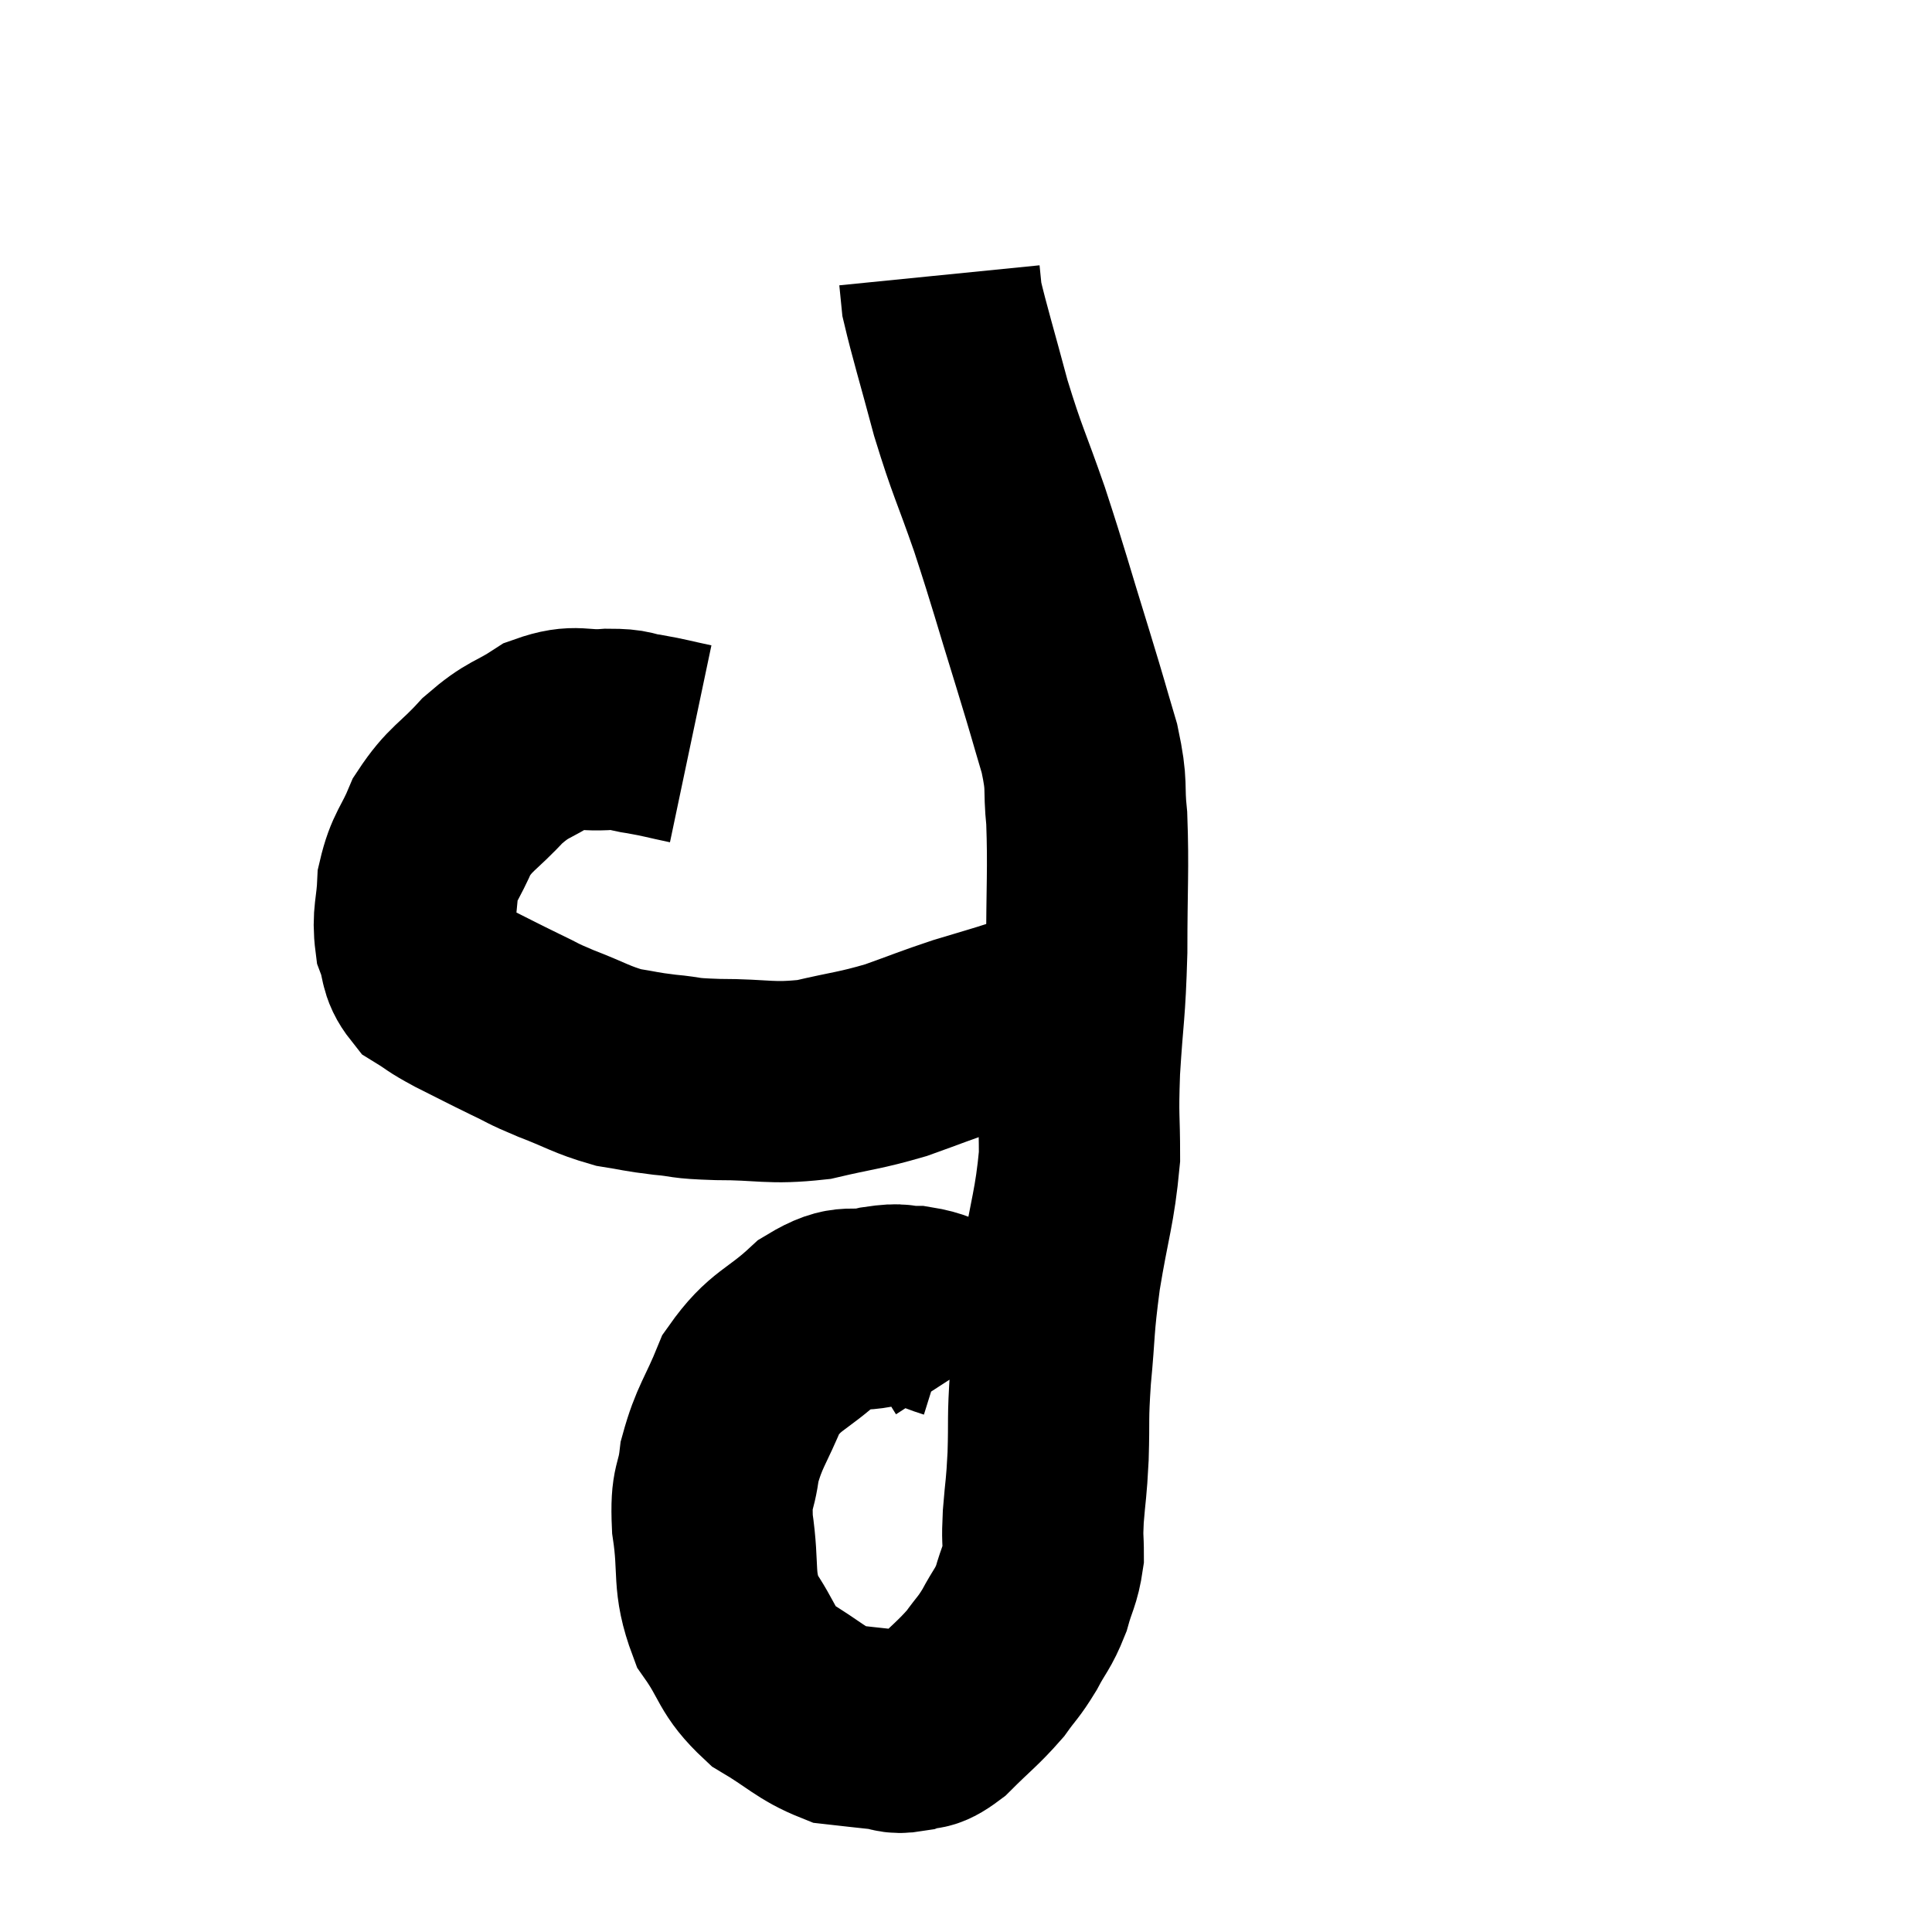 <svg width="48" height="48" viewBox="0 0 48 48" xmlns="http://www.w3.org/2000/svg"><path d="M 17.16 18.48 C 16.59 18.36, 16.53 18.33, 16.02 18.24 C 15.57 18.18, 15.72 18.12, 15.12 18.12 C 14.37 18.18, 14.34 17.985, 13.62 18.24 C 12.93 18.69, 12.9 18.57, 12.24 19.14 C 11.61 19.83, 11.445 19.815, 10.98 20.52 C 10.68 21.24, 10.545 21.255, 10.38 21.96 C 10.35 22.65, 10.245 22.755, 10.32 23.34 C 10.5 23.82, 10.395 23.94, 10.68 24.3 C 11.07 24.54, 10.935 24.495, 11.46 24.78 C 12.12 25.11, 12.195 25.155, 12.78 25.44 C 13.29 25.68, 13.155 25.65, 13.8 25.92 C 14.58 26.22, 14.685 26.325, 15.36 26.52 C 15.93 26.61, 15.885 26.625, 16.5 26.7 C 17.16 26.76, 16.89 26.79, 17.82 26.82 C 19.02 26.82, 19.11 26.94, 20.22 26.82 C 21.24 26.58, 21.33 26.61, 22.26 26.34 C 23.1 26.04, 23.175 25.995, 23.94 25.74 C 24.63 25.53, 24.81 25.485, 25.32 25.32 C 25.65 25.2, 25.815 25.14, 25.98 25.08 C 25.98 25.08, 25.98 25.08, 25.98 25.08 L 25.98 25.08" fill="none" stroke="black" stroke-width="5"></path><path d="M 24.36 33.78 C 24.03 33.27, 24.105 33.09, 23.7 32.76 C 23.22 32.61, 23.205 32.535, 22.74 32.46 C 22.29 32.46, 22.44 32.37, 21.84 32.46 C 21.09 32.64, 21.135 32.34, 20.34 32.82 C 19.5 33.6, 19.275 33.51, 18.66 34.38 C 18.27 35.34, 18.12 35.43, 17.88 36.3 C 17.79 37.08, 17.655 36.87, 17.7 37.86 C 17.88 39.06, 17.685 39.255, 18.06 40.26 C 18.63 41.07, 18.51 41.235, 19.2 41.88 C 20.01 42.36, 20.145 42.57, 20.82 42.84 C 21.36 42.9, 21.465 42.915, 21.9 42.96 C 22.23 42.99, 22.2 43.08, 22.56 43.02 C 22.95 42.87, 22.86 43.08, 23.34 42.72 C 23.91 42.15, 24.045 42.075, 24.48 41.58 C 24.78 41.16, 24.795 41.205, 25.08 40.74 C 25.35 40.23, 25.41 40.245, 25.62 39.72 C 25.77 39.18, 25.845 39.15, 25.92 38.64 C 25.92 38.16, 25.89 38.295, 25.92 37.68 C 25.98 36.93, 25.995 37.05, 26.04 36.18 C 26.07 35.19, 26.025 35.325, 26.1 34.2 C 26.22 32.94, 26.16 33.045, 26.34 31.68 C 26.58 30.21, 26.7 30.015, 26.82 28.74 C 26.82 27.66, 26.775 27.855, 26.82 26.58 C 26.91 25.11, 26.955 25.2, 27 23.64 C 27 21.99, 27.045 21.6, 27 20.34 C 26.91 19.47, 27.03 19.59, 26.82 18.6 C 26.49 17.49, 26.595 17.805, 26.16 16.38 C 25.62 14.64, 25.59 14.46, 25.08 12.9 C 24.6 11.52, 24.54 11.505, 24.12 10.14 C 23.76 8.79, 23.595 8.265, 23.4 7.44 C 23.37 7.14, 23.355 6.99, 23.34 6.84 L 23.34 6.84" fill="none" stroke="black" stroke-width="5"></path></svg>